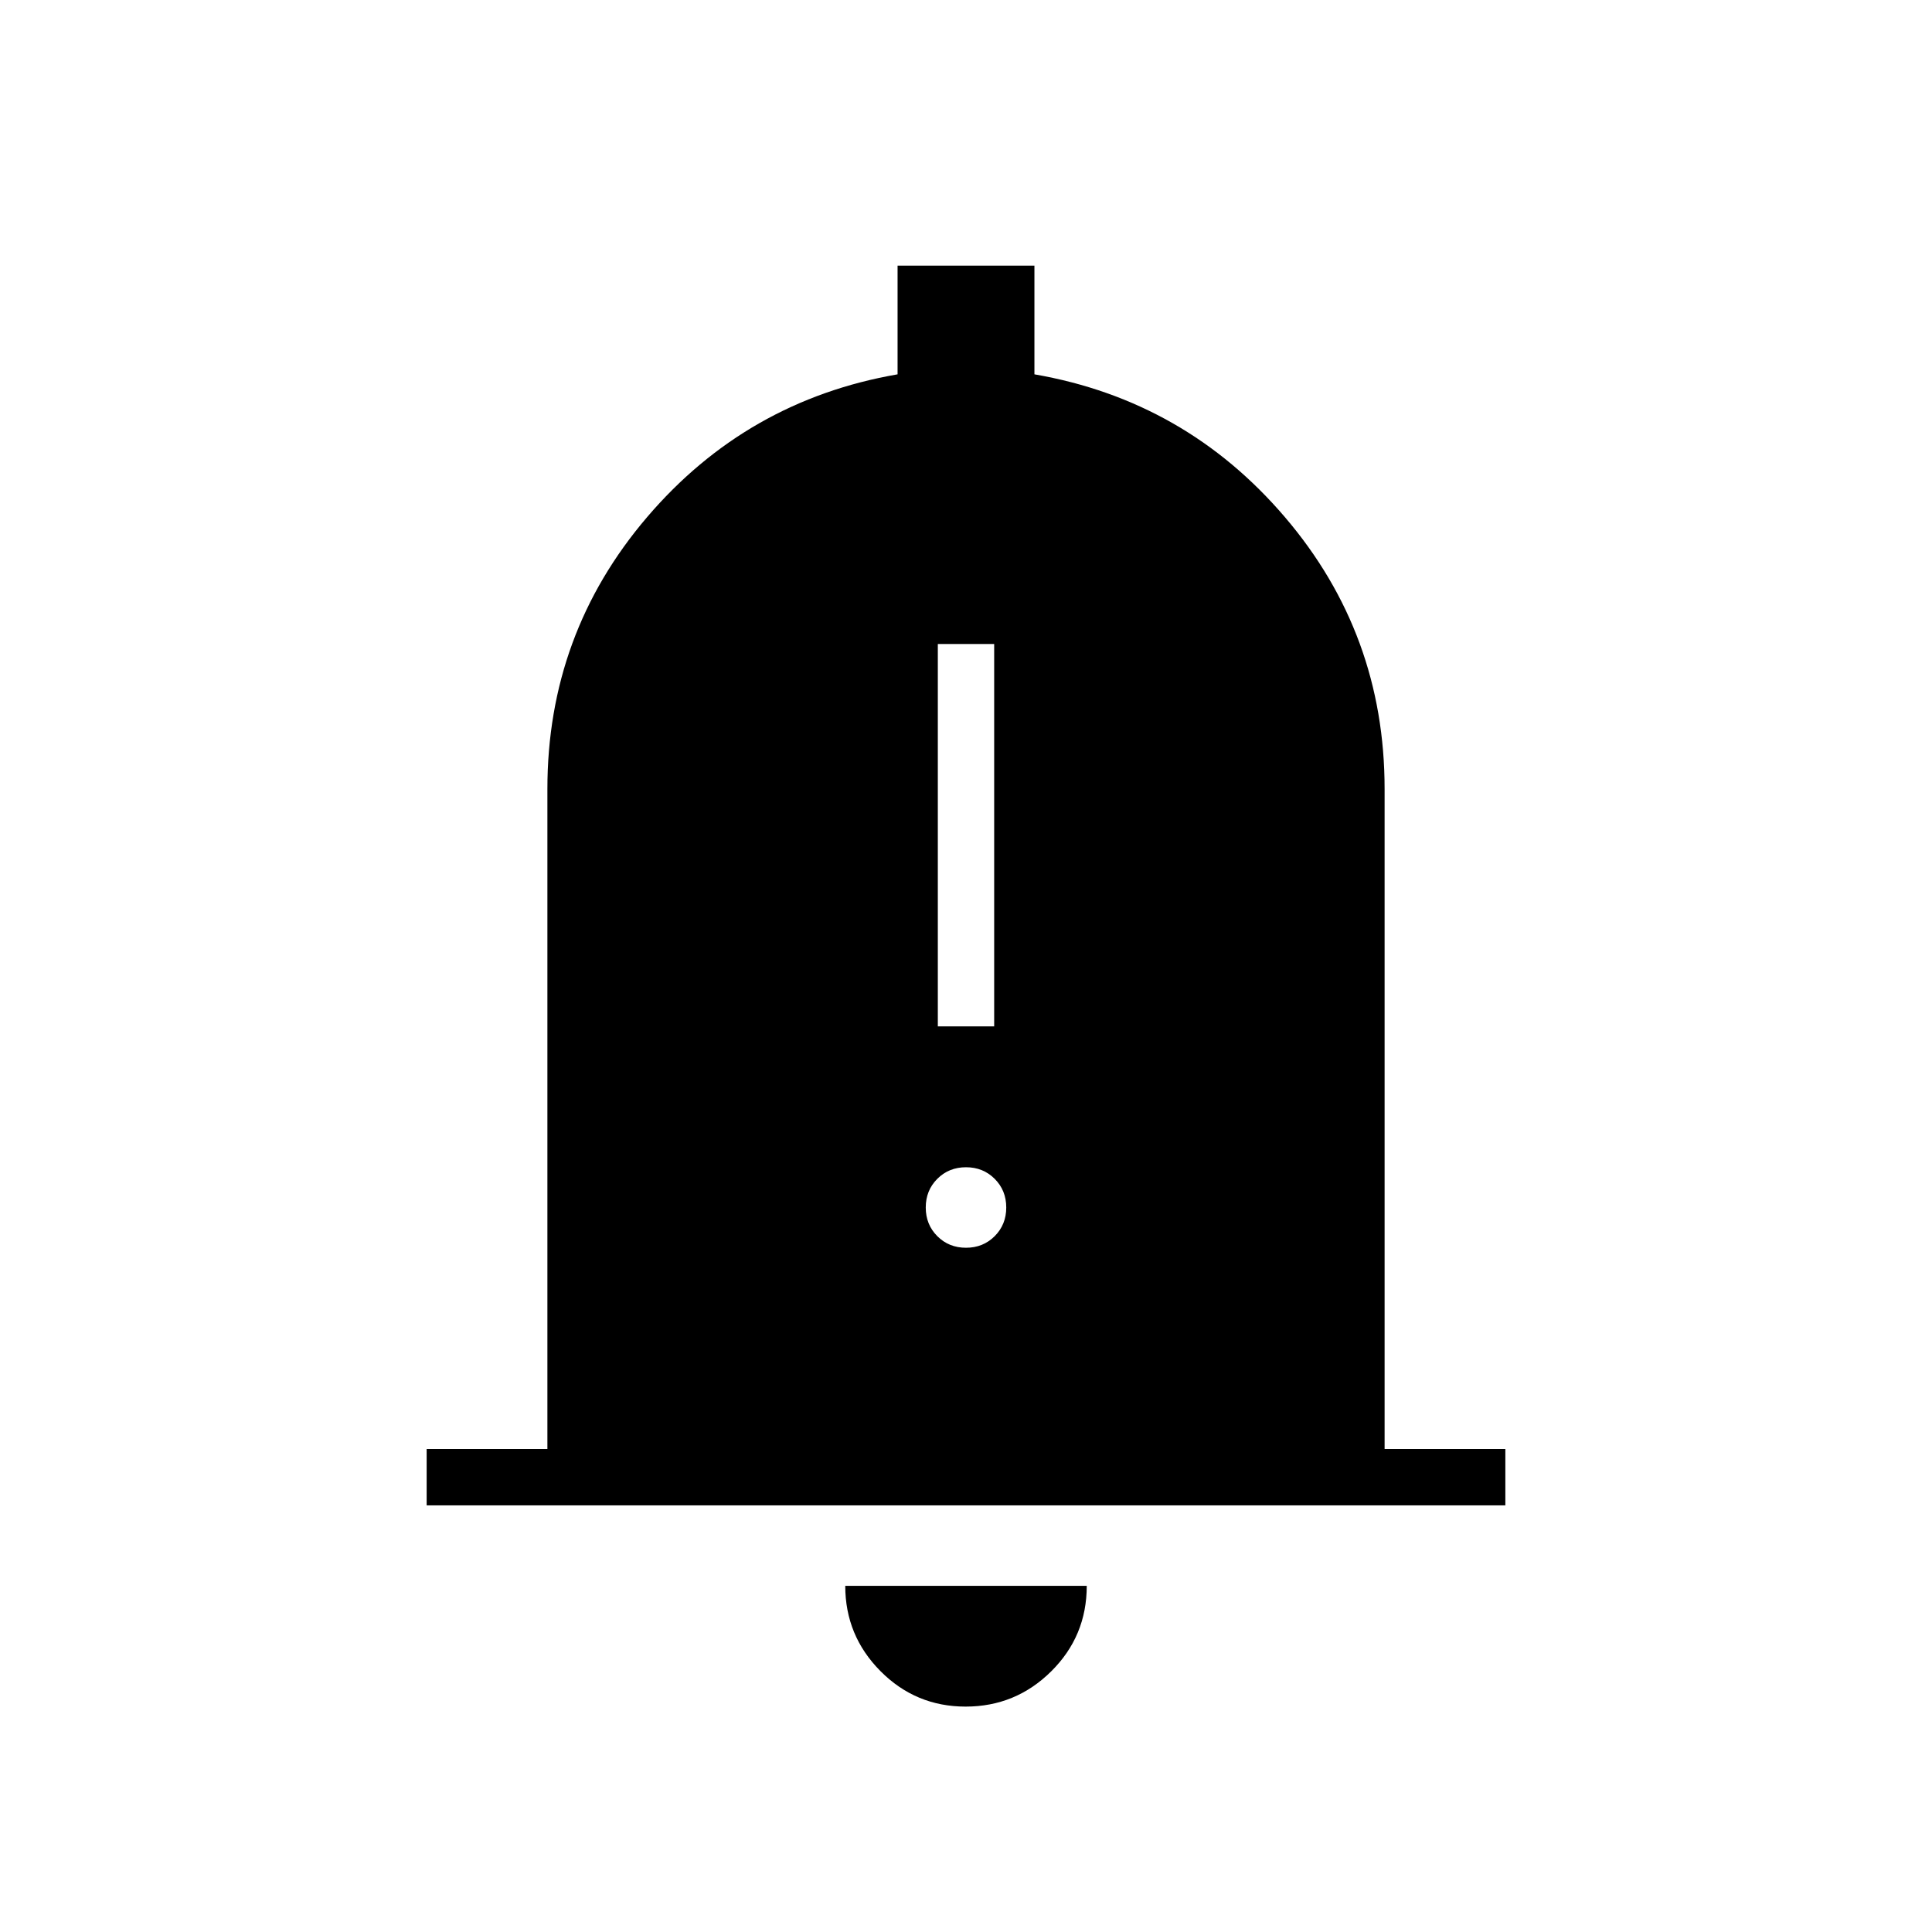 <svg xmlns="http://www.w3.org/2000/svg" height="24" viewBox="0 -960 960 960" width="24"><path d="M212-212v-28h60v-328q0-77 49.5-135T446-774v-54h68v54q75 13 124.5 71T688-568v328h60v28H212Zm267.823 100Q455-112 437.5-129.625T420-172h120q0 25-17.677 42.5t-42.5 17.5ZM466-450h28v-190h-28v190Zm14 110q8.5 0 14.25-5.75T500-360q0-8.5-5.75-14.25T480-380q-8.5 0-14.25 5.75T460-360q0 8.5 5.75 14.25T480-340Z"/></svg>